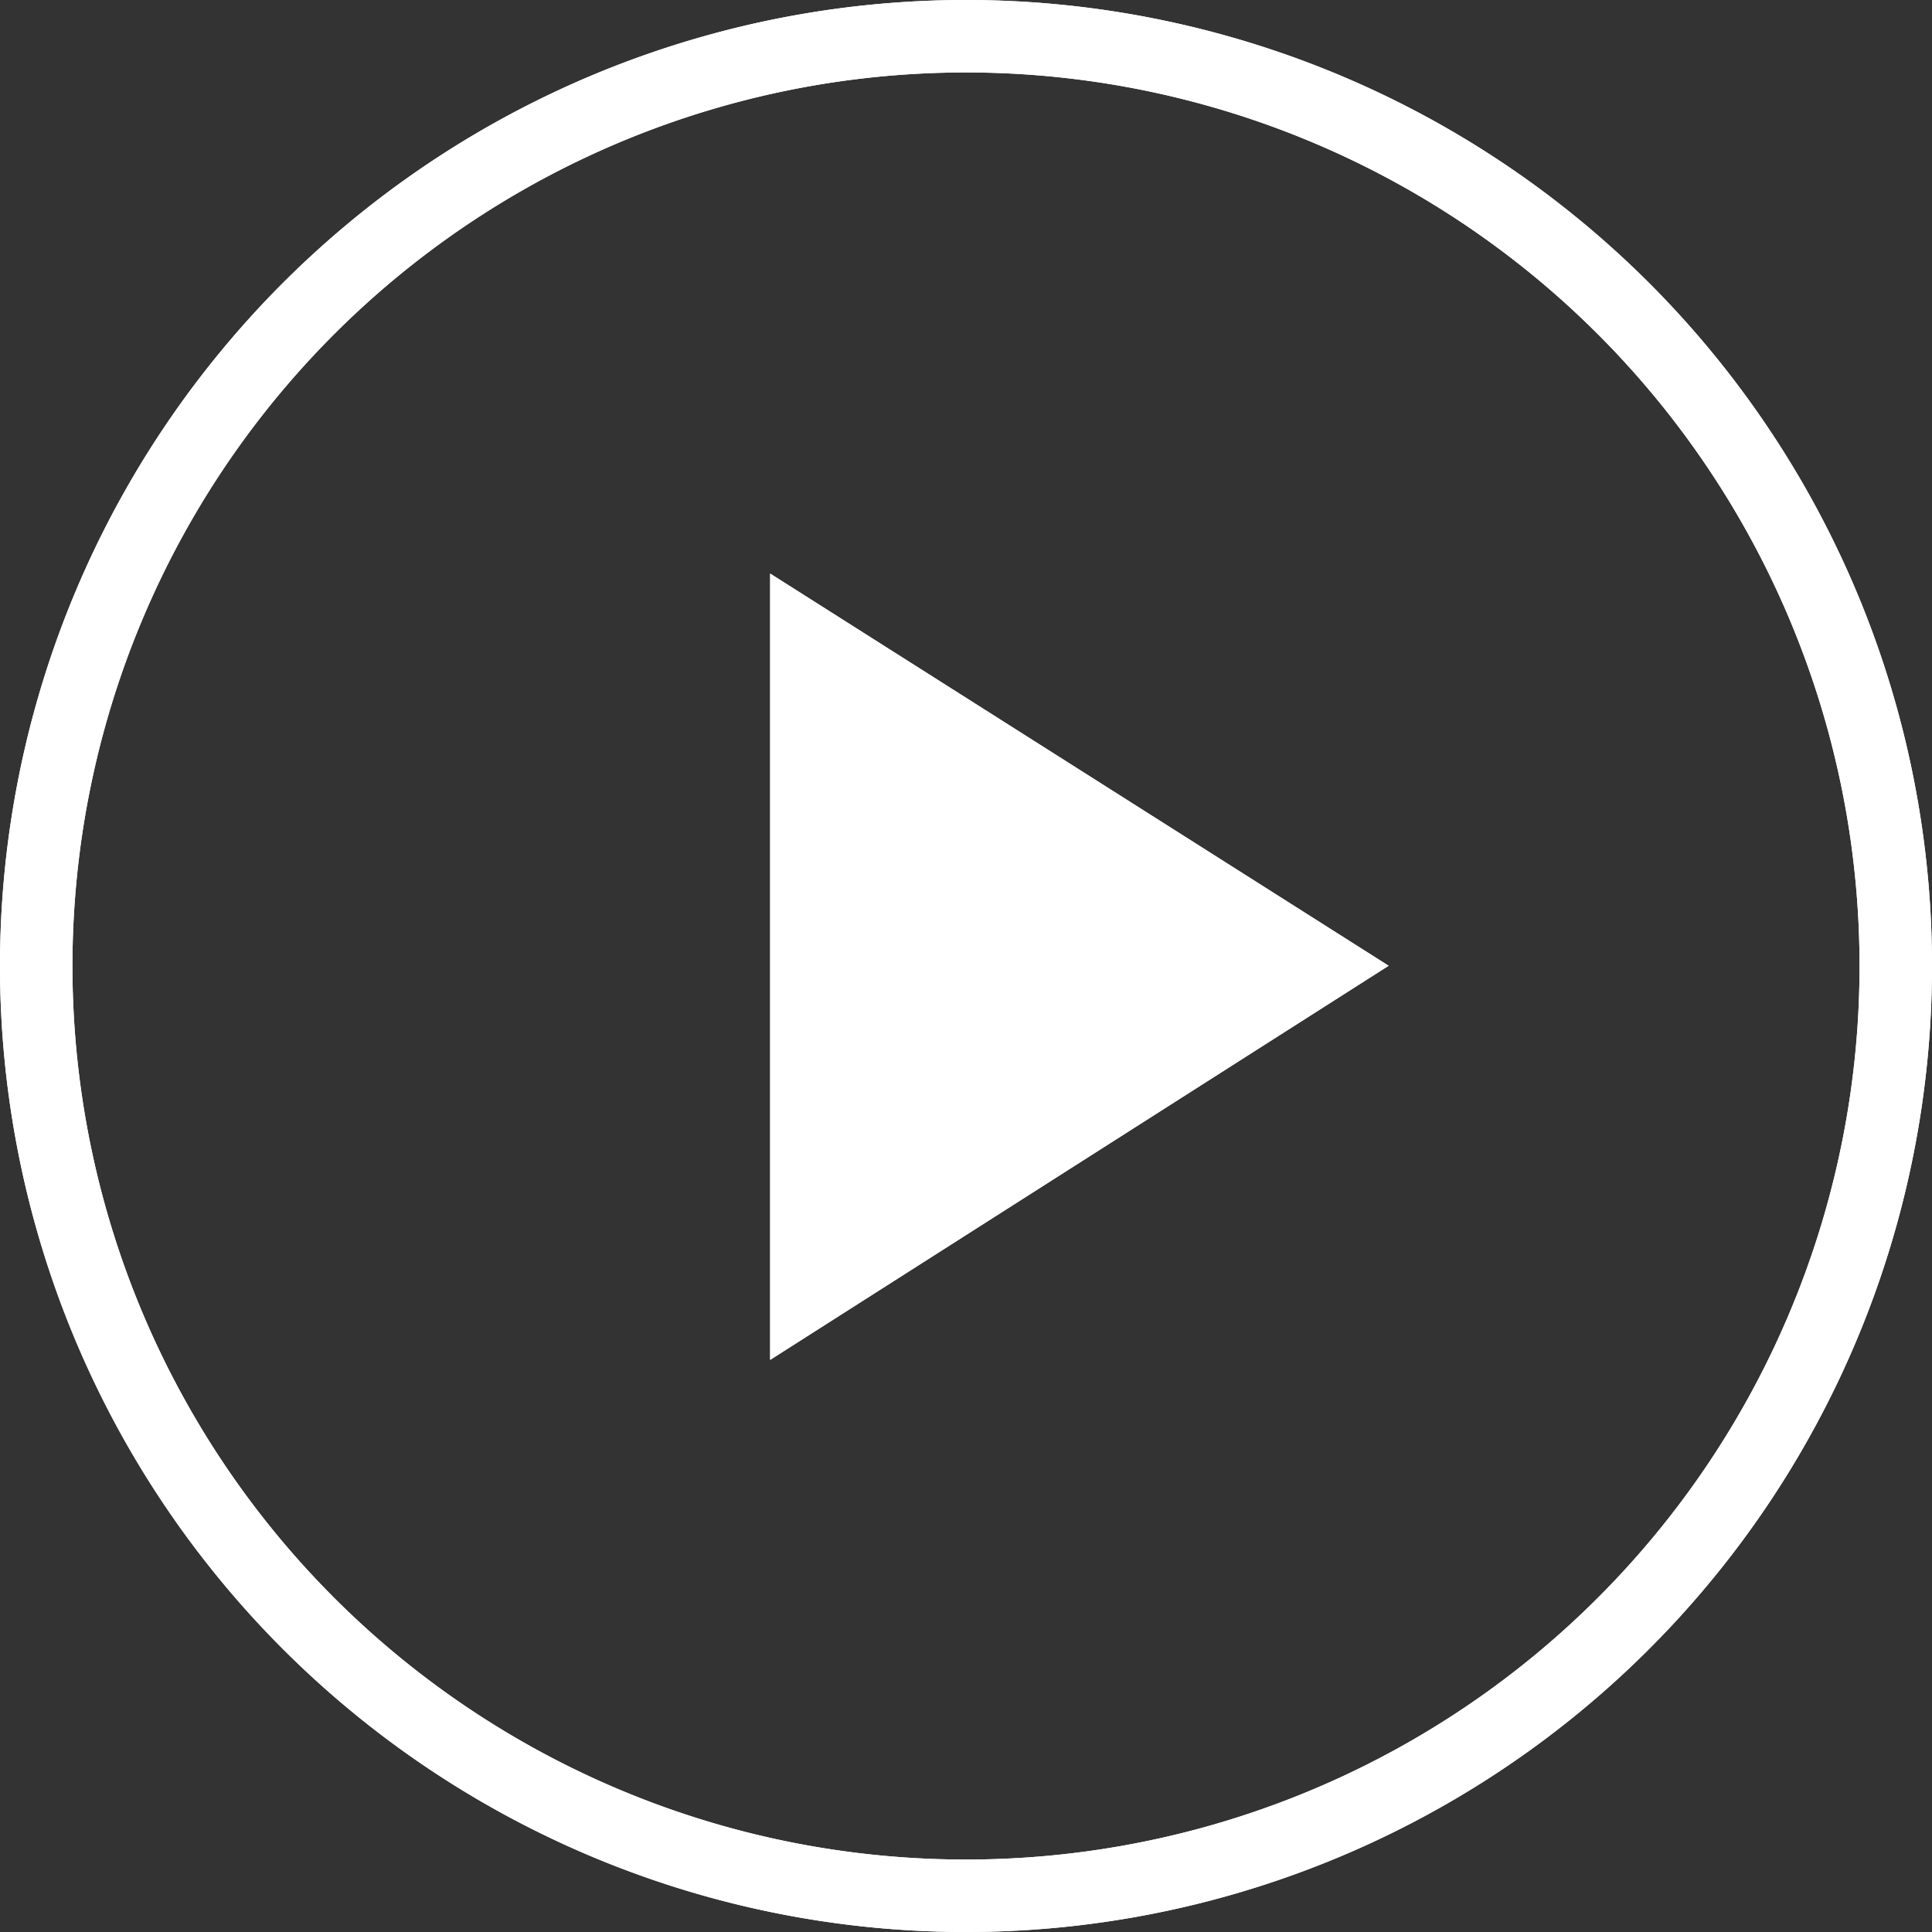 <svg id="Layer_1" data-name="Layer 1" xmlns="http://www.w3.org/2000/svg" viewBox="0 0 80 80"><rect x="0" y="0" width="80" height="80" fill="#333333" stroke="none"/><defs><style>.cls-1{fill:none;stroke:#fff;stroke-width:3px;}.cls-2{fill:#fff;}</style></defs><path class="cls-1" d="M183,280.25a38.5,38.5,0,1,1-38.5-38.5A38.5,38.5,0,0,1,183,280.25Z" transform="translate(-104.5 -240.25)"/><path class="cls-2" d="M136.39,264v32.56L162,280.24Z" transform="translate(-104.5 -240.25)"/><path class="cls-1" d="M183,280.25a38.5,38.5,0,1,1-38.5-38.5A38.5,38.5,0,0,1,183,280.25Z" transform="translate(-104.5 -240.25)"/><path class="cls-2" d="M136.39,264v32.56L162,280.24Z" transform="translate(-104.5 -240.25)"/></svg>